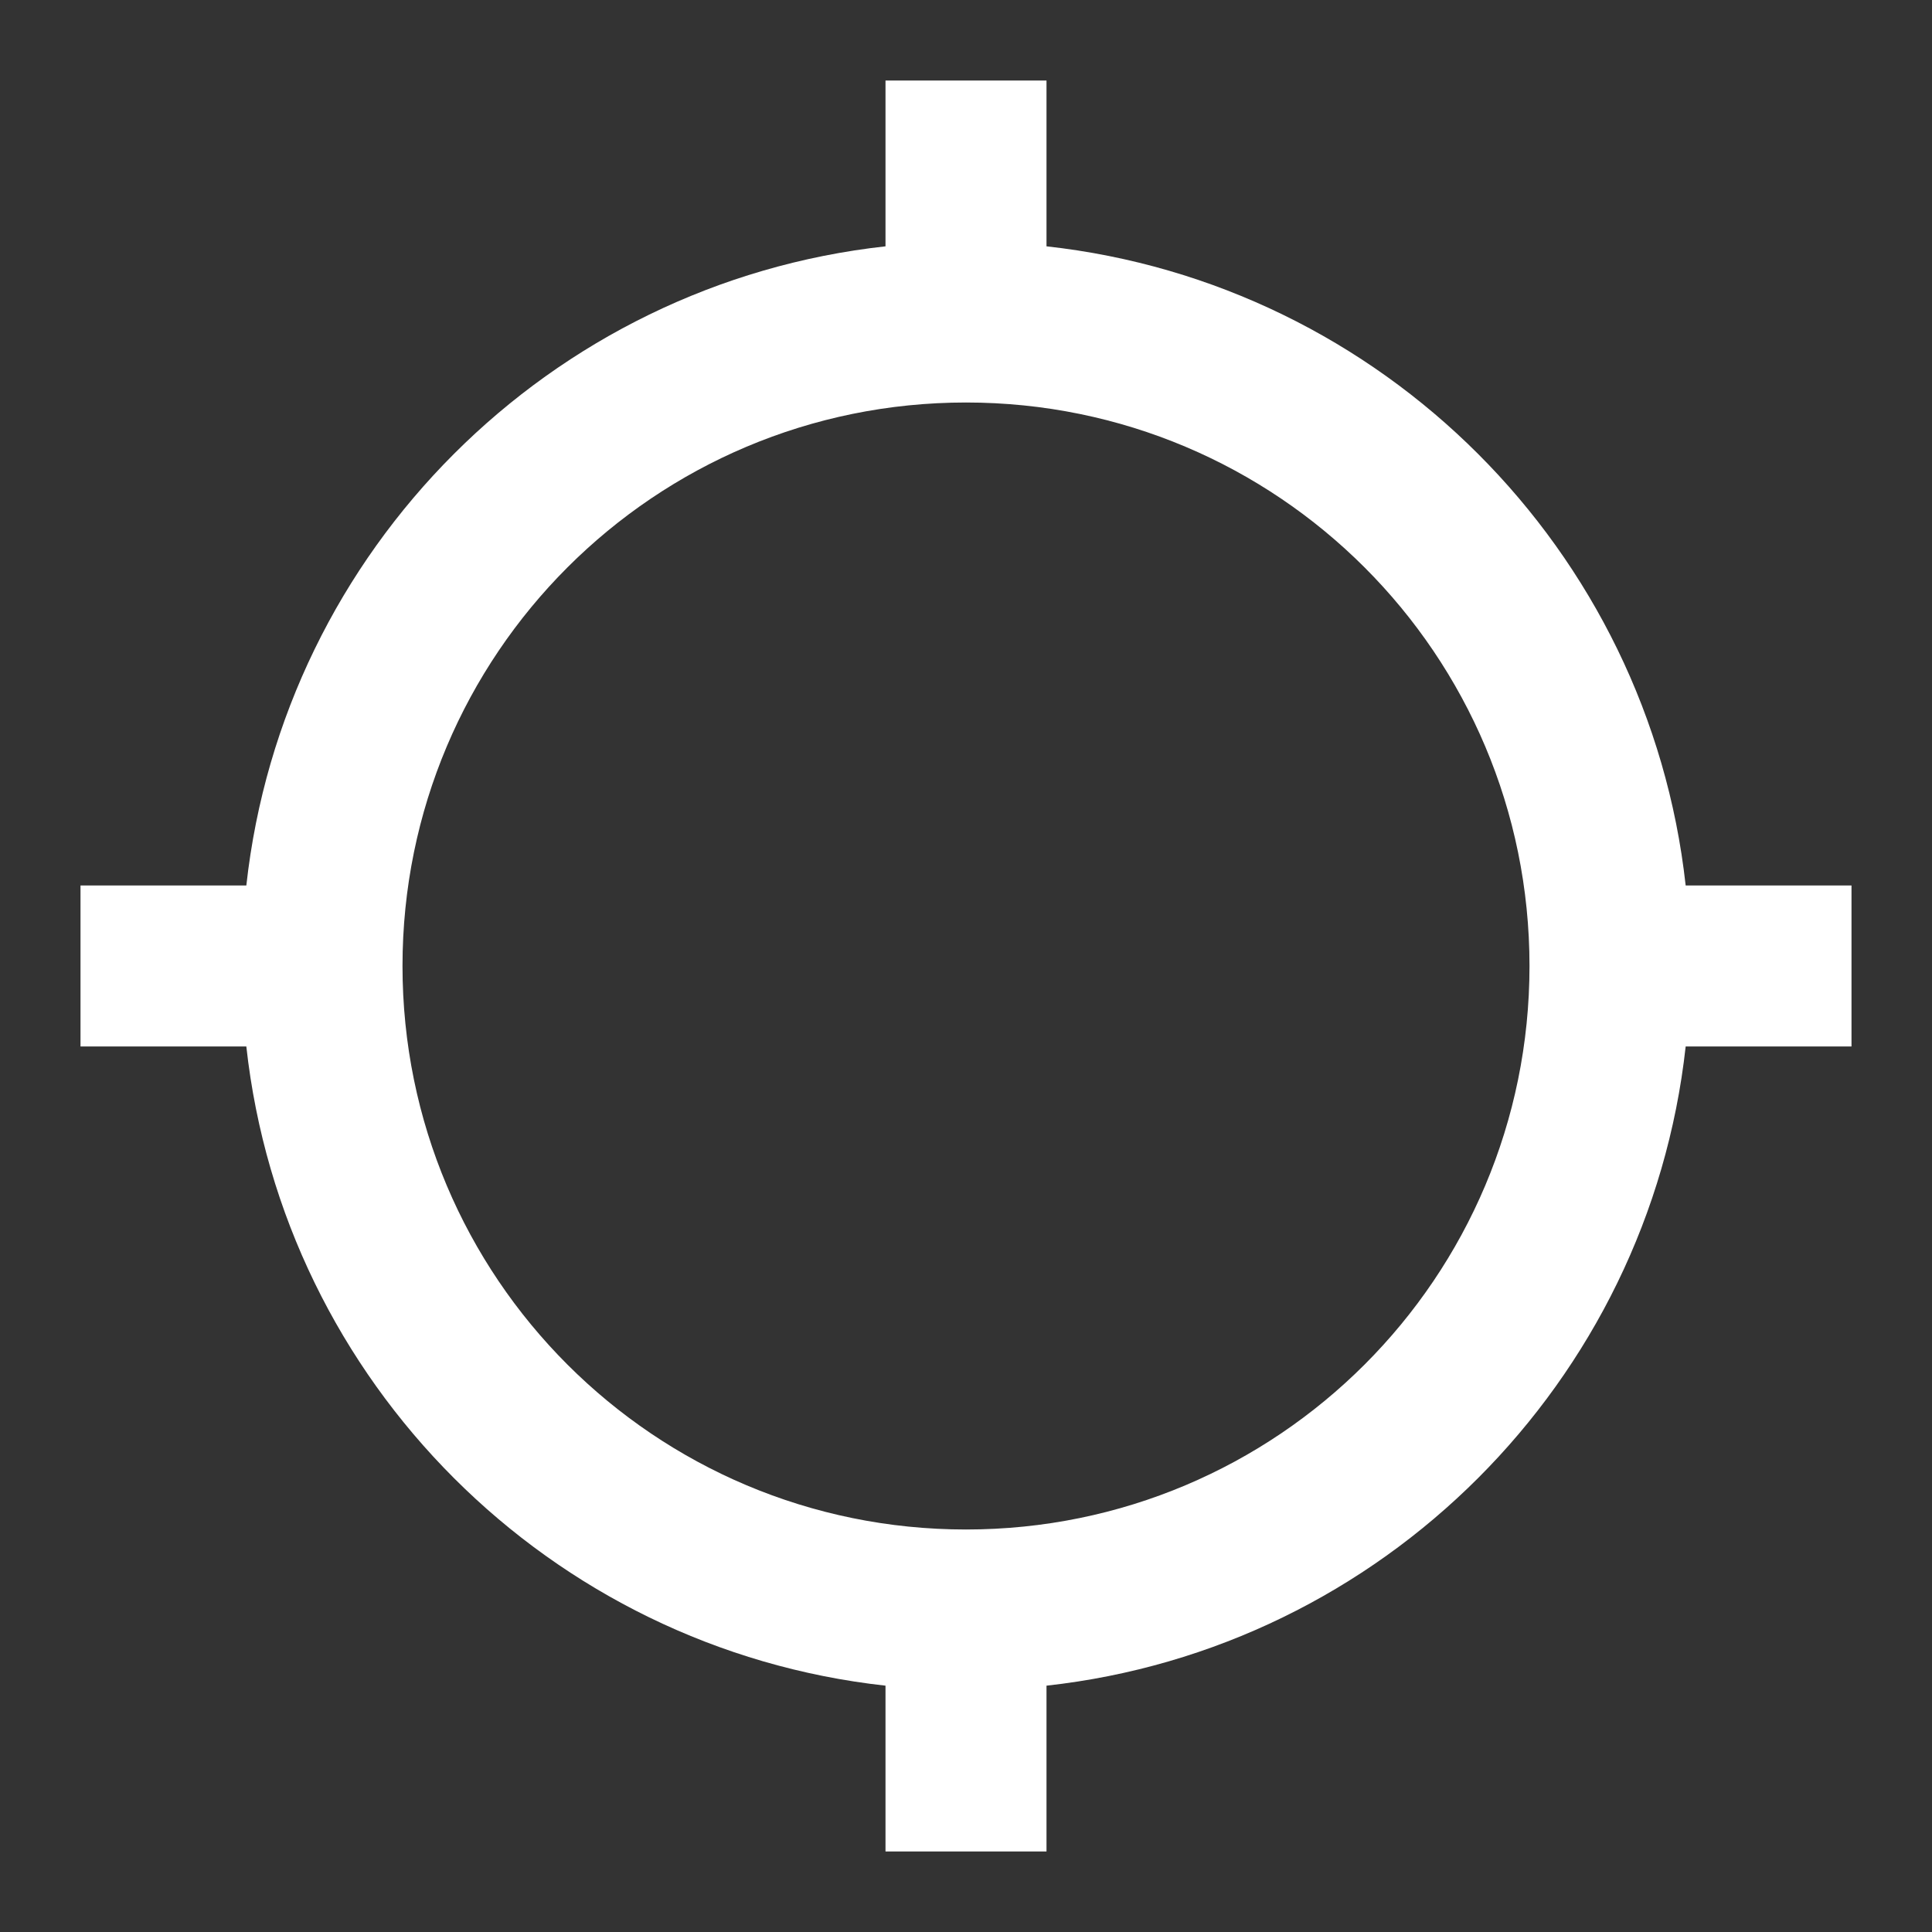 <!-- Generated by IcoMoon.io -->
<svg version="1.1" xmlns="http://www.w3.org/2000/svg" width="280" height="280" viewBox="0 0 280 280">
<rect x="0" y="0" width="280" height="280" fill="#333333" stroke="none"/>
<title>mt-gps_not_fixed</title>
<path fill="#fff" d="M244.3 128.333c-5.367-48.65-43.983-87.267-92.633-92.633v-24.033h-23.333v24.033c-48.65 5.367-87.267 43.983-92.633 92.633h-24.033v23.333h24.033c5.367 48.65 43.983 87.267 92.633 92.633v24.033h23.333v-24.033c48.65-5.367 87.267-43.983 92.633-92.633h24.033v-23.333h-24.033zM140 221.667c-45.15 0-81.667-36.517-81.667-81.667s36.517-81.667 81.667-81.667c45.15 0 81.667 36.517 81.667 81.667s-36.517 81.667-81.667 81.667v0z"></path>
</svg>
